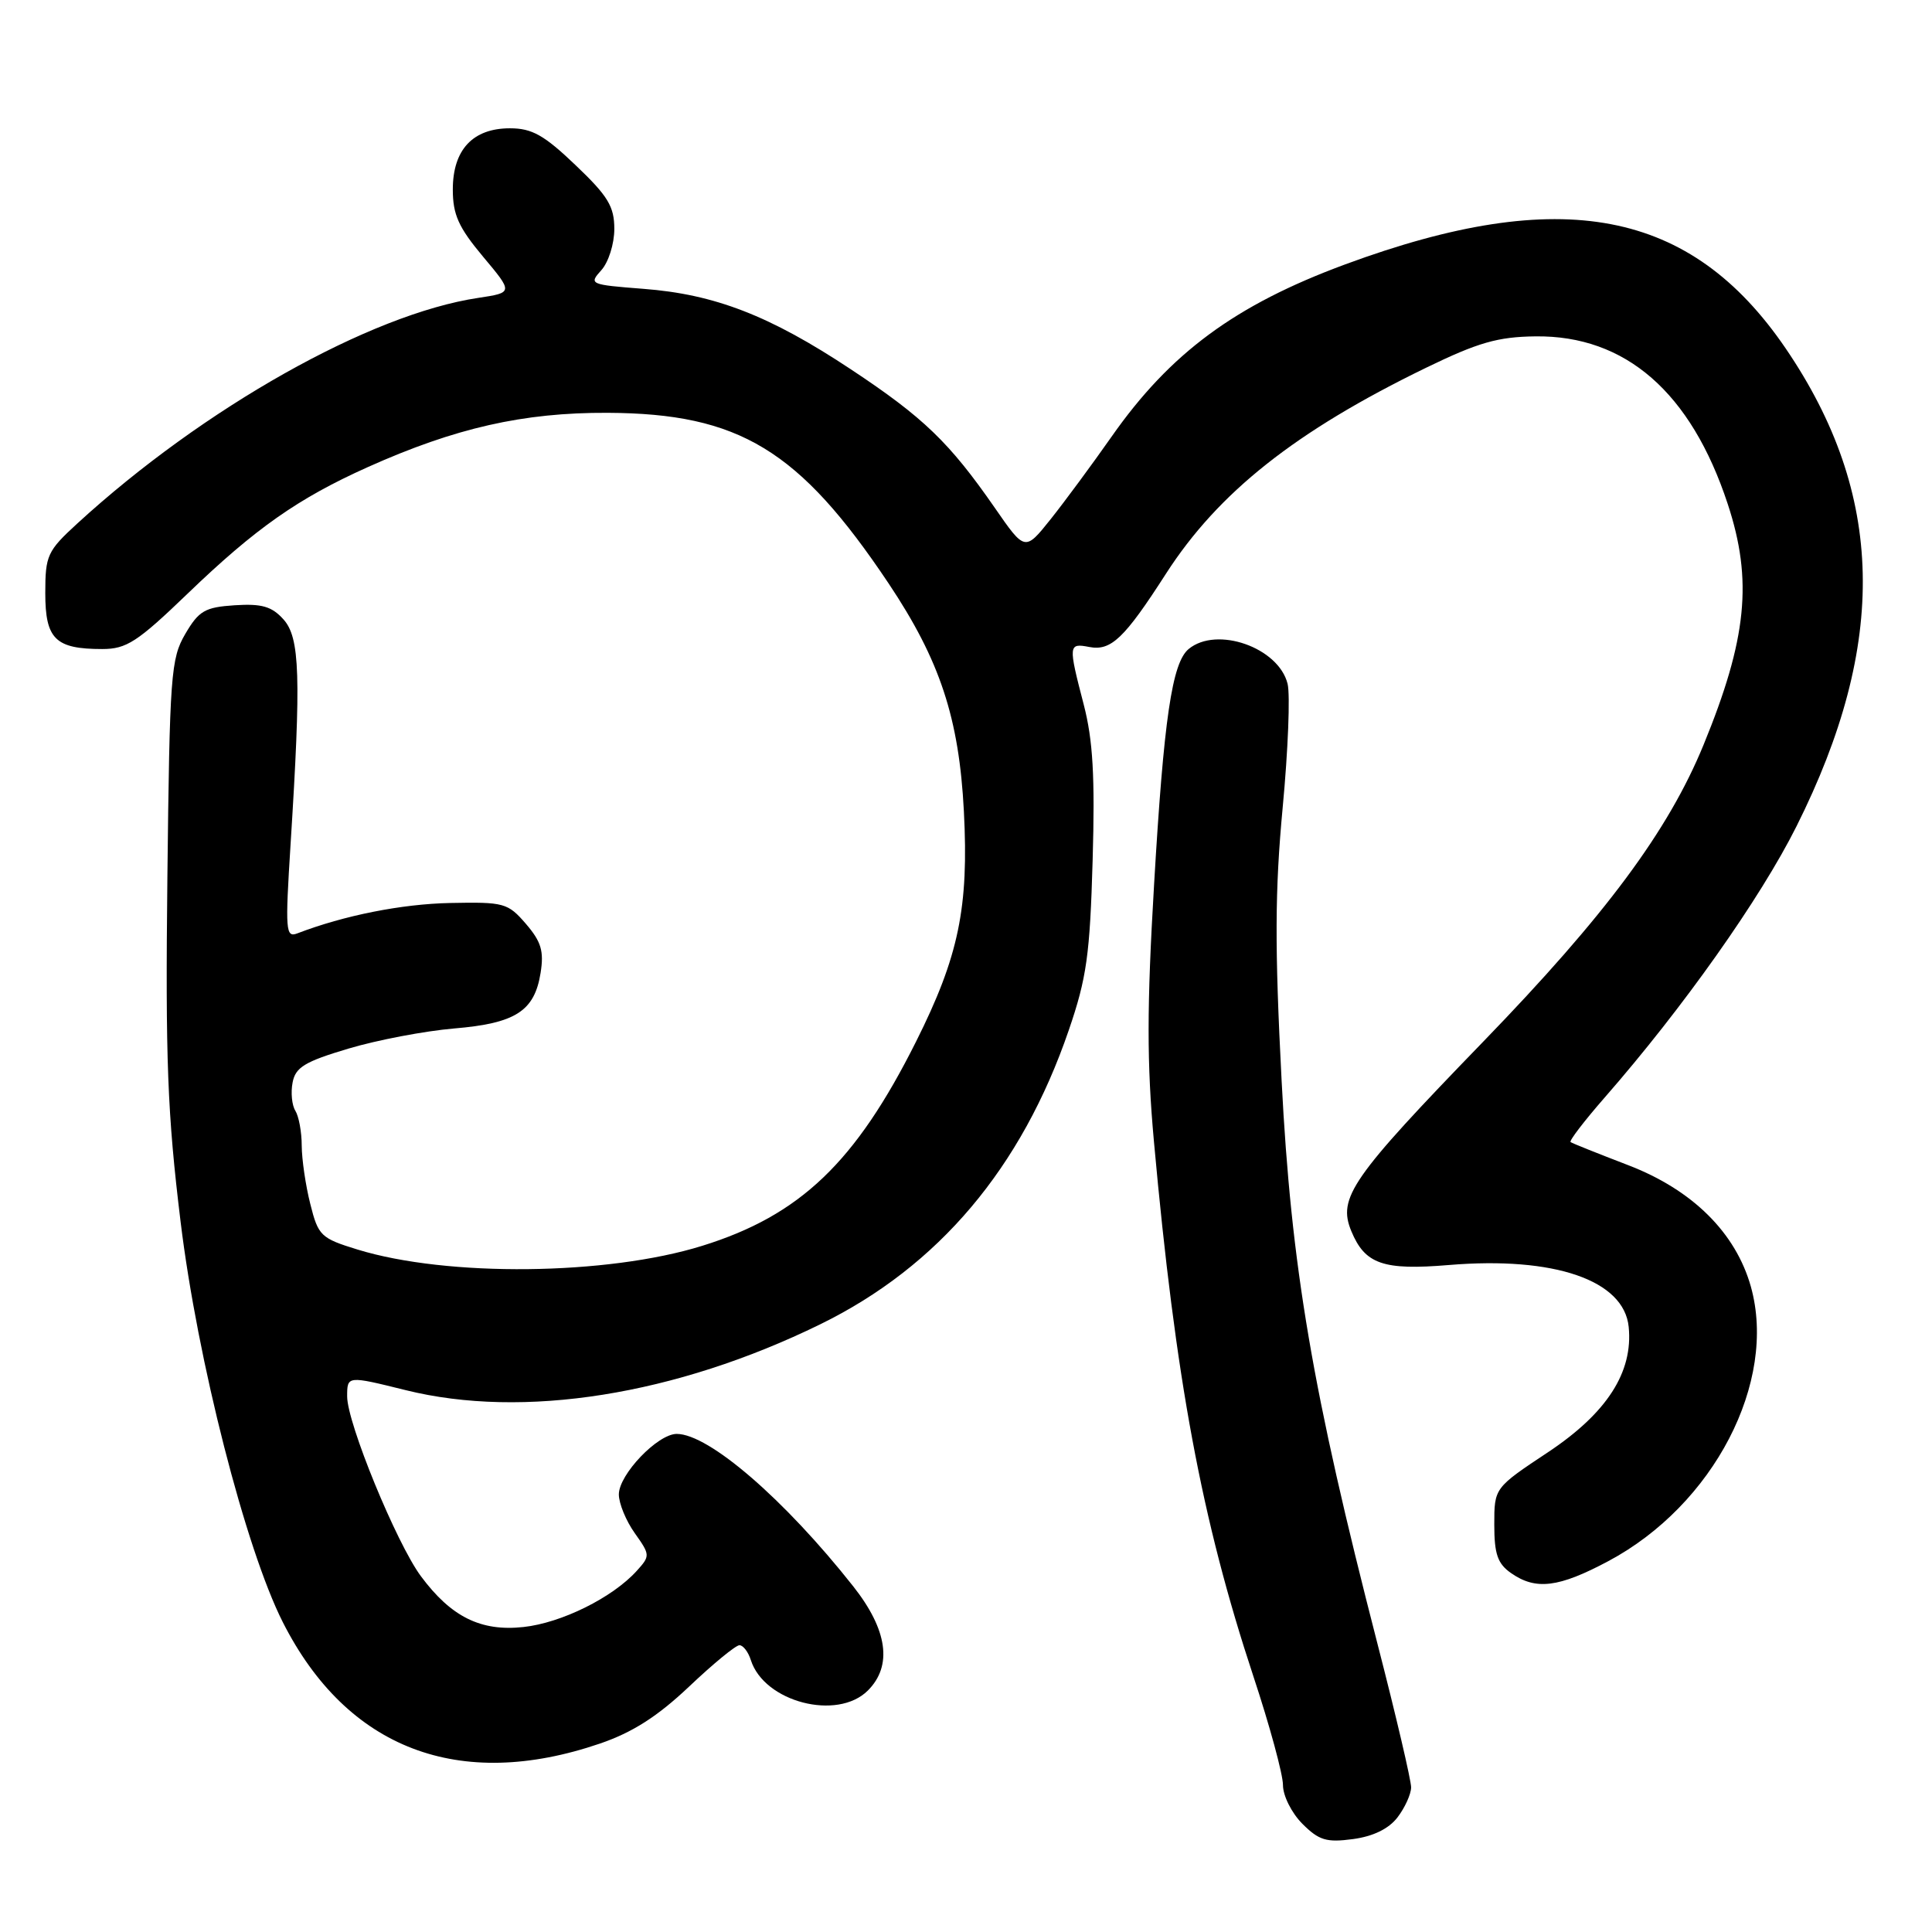 <?xml version="1.0" encoding="UTF-8" standalone="no"?>
<!DOCTYPE svg PUBLIC "-//W3C//DTD SVG 1.1//EN" "http://www.w3.org/Graphics/SVG/1.1/DTD/svg11.dtd" >
<svg xmlns="http://www.w3.org/2000/svg" xmlns:xlink="http://www.w3.org/1999/xlink" version="1.1" viewBox="0 0 256 256">
 <g >
 <path fill="currentColor"
d=" M 185.17 240.82 C 186.15 239.54 186.97 237.75 186.98 236.84 C 186.99 235.93 184.99 227.38 182.53 217.84 C 173.89 184.31 171.09 167.90 169.82 143.19 C 168.90 125.45 168.93 118.03 169.96 107.02 C 170.68 99.41 170.97 92.02 170.61 90.60 C 169.41 85.79 161.22 82.92 157.50 86.00 C 155.30 87.83 154.21 95.22 152.92 117.23 C 151.96 133.43 151.96 140.85 152.90 151.23 C 155.76 182.78 159.21 201.33 166.08 222.12 C 168.24 228.64 170.00 235.12 170.00 236.53 C 170.00 237.95 171.15 240.24 172.58 241.67 C 174.77 243.86 175.77 244.16 179.27 243.69 C 181.95 243.33 184.01 242.33 185.17 240.82 Z  M 79.50 231.03 C 83.82 229.55 87.12 227.44 91.30 223.49 C 94.48 220.47 97.49 218.00 97.98 218.00 C 98.47 218.00 99.15 218.89 99.49 219.97 C 101.26 225.53 110.95 228.05 115.00 224.00 C 118.28 220.72 117.61 215.96 113.06 210.20 C 103.94 198.65 93.93 190.01 89.67 190.00 C 87.15 190.00 82.00 195.38 82.00 198.02 C 82.00 199.21 82.95 201.52 84.11 203.15 C 86.16 206.04 86.17 206.16 84.36 208.16 C 81.15 211.70 74.39 215.05 69.35 215.59 C 63.71 216.20 59.77 214.25 55.76 208.84 C 52.52 204.45 46.00 188.56 46.00 185.04 C 46.00 182.28 46.00 182.28 53.75 184.20 C 69.32 188.07 89.53 184.86 108.70 175.47 C 124.34 167.81 135.37 154.75 141.62 136.50 C 143.99 129.59 144.42 126.52 144.78 114.00 C 145.10 102.87 144.82 98.07 143.60 93.36 C 141.54 85.44 141.56 85.19 144.34 85.73 C 147.22 86.28 148.99 84.59 154.49 76.03 C 161.43 65.24 171.66 57.14 188.94 48.74 C 195.88 45.37 198.47 44.63 203.47 44.57 C 215.40 44.43 224.06 51.99 228.93 66.77 C 232.27 76.90 231.49 84.65 225.72 98.72 C 221.04 110.11 212.76 121.27 196.53 138.03 C 179.05 156.08 177.22 158.71 179.06 163.14 C 180.87 167.51 183.28 168.35 192.00 167.62 C 205.96 166.46 215.19 169.63 215.81 175.82 C 216.41 181.82 212.93 187.23 205.13 192.42 C 198.00 197.15 198.00 197.15 198.00 202.02 C 198.00 205.92 198.44 207.20 200.22 208.44 C 203.50 210.74 206.53 210.37 213.11 206.86 C 227.07 199.42 235.53 183.12 232.00 170.49 C 229.99 163.34 224.26 157.66 215.74 154.39 C 211.76 152.86 208.32 151.49 208.11 151.33 C 207.89 151.18 209.92 148.53 212.61 145.45 C 222.99 133.58 233.24 119.09 238.04 109.50 C 250.21 85.20 249.76 65.47 236.60 46.15 C 224.02 27.71 206.91 24.45 178.25 35.03 C 163.68 40.41 155.06 46.77 147.29 57.86 C 144.73 61.51 141.10 66.43 139.23 68.78 C 135.81 73.06 135.81 73.06 131.81 67.28 C 125.80 58.62 122.37 55.31 112.75 48.94 C 102.01 41.82 94.71 38.99 85.23 38.27 C 78.15 37.72 78.00 37.66 79.68 35.80 C 80.63 34.75 81.40 32.31 81.40 30.34 C 81.40 27.36 80.57 25.98 76.27 21.89 C 72.10 17.90 70.49 17.00 67.57 17.00 C 62.65 17.00 60.00 19.84 60.00 25.11 C 60.00 28.44 60.76 30.13 64.00 34.00 C 68.00 38.77 68.00 38.77 63.38 39.47 C 49.05 41.61 26.96 54.05 10.25 69.36 C 6.27 73.01 6.00 73.59 6.00 78.59 C 6.00 84.69 7.34 86.00 13.55 86.00 C 16.76 86.00 18.20 85.07 24.86 78.66 C 33.87 69.99 39.50 66.04 48.72 61.90 C 60.32 56.70 69.34 54.65 80.50 54.70 C 97.97 54.78 105.90 59.60 117.74 77.30 C 124.55 87.49 127.08 95.14 127.72 107.51 C 128.38 120.25 127.04 126.73 121.38 138.02 C 113.37 154.02 106.02 161.05 93.04 165.08 C 80.44 169.00 59.28 169.23 47.37 165.57 C 42.52 164.08 42.17 163.75 41.12 159.55 C 40.50 157.11 39.99 153.63 39.98 151.81 C 39.98 149.99 39.59 147.91 39.14 147.19 C 38.68 146.46 38.51 144.78 38.77 143.44 C 39.15 141.42 40.38 140.67 46.19 138.94 C 50.02 137.80 56.30 136.61 60.15 136.28 C 68.30 135.60 70.82 133.99 71.63 128.92 C 72.09 126.04 71.72 124.78 69.69 122.42 C 67.29 119.64 66.80 119.51 59.67 119.65 C 53.23 119.78 45.59 121.30 39.39 123.68 C 37.85 124.27 37.78 123.32 38.50 111.91 C 39.91 89.63 39.75 84.48 37.55 82.06 C 36.01 80.35 34.68 79.97 31.10 80.20 C 27.15 80.46 26.35 80.93 24.55 84.00 C 22.64 87.27 22.48 89.39 22.18 116.21 C 21.91 140.46 22.18 147.55 23.93 161.89 C 26.16 180.24 32.54 205.21 37.48 214.96 C 45.98 231.73 60.83 237.41 79.50 231.03 Z "/>
</g>
</svg>